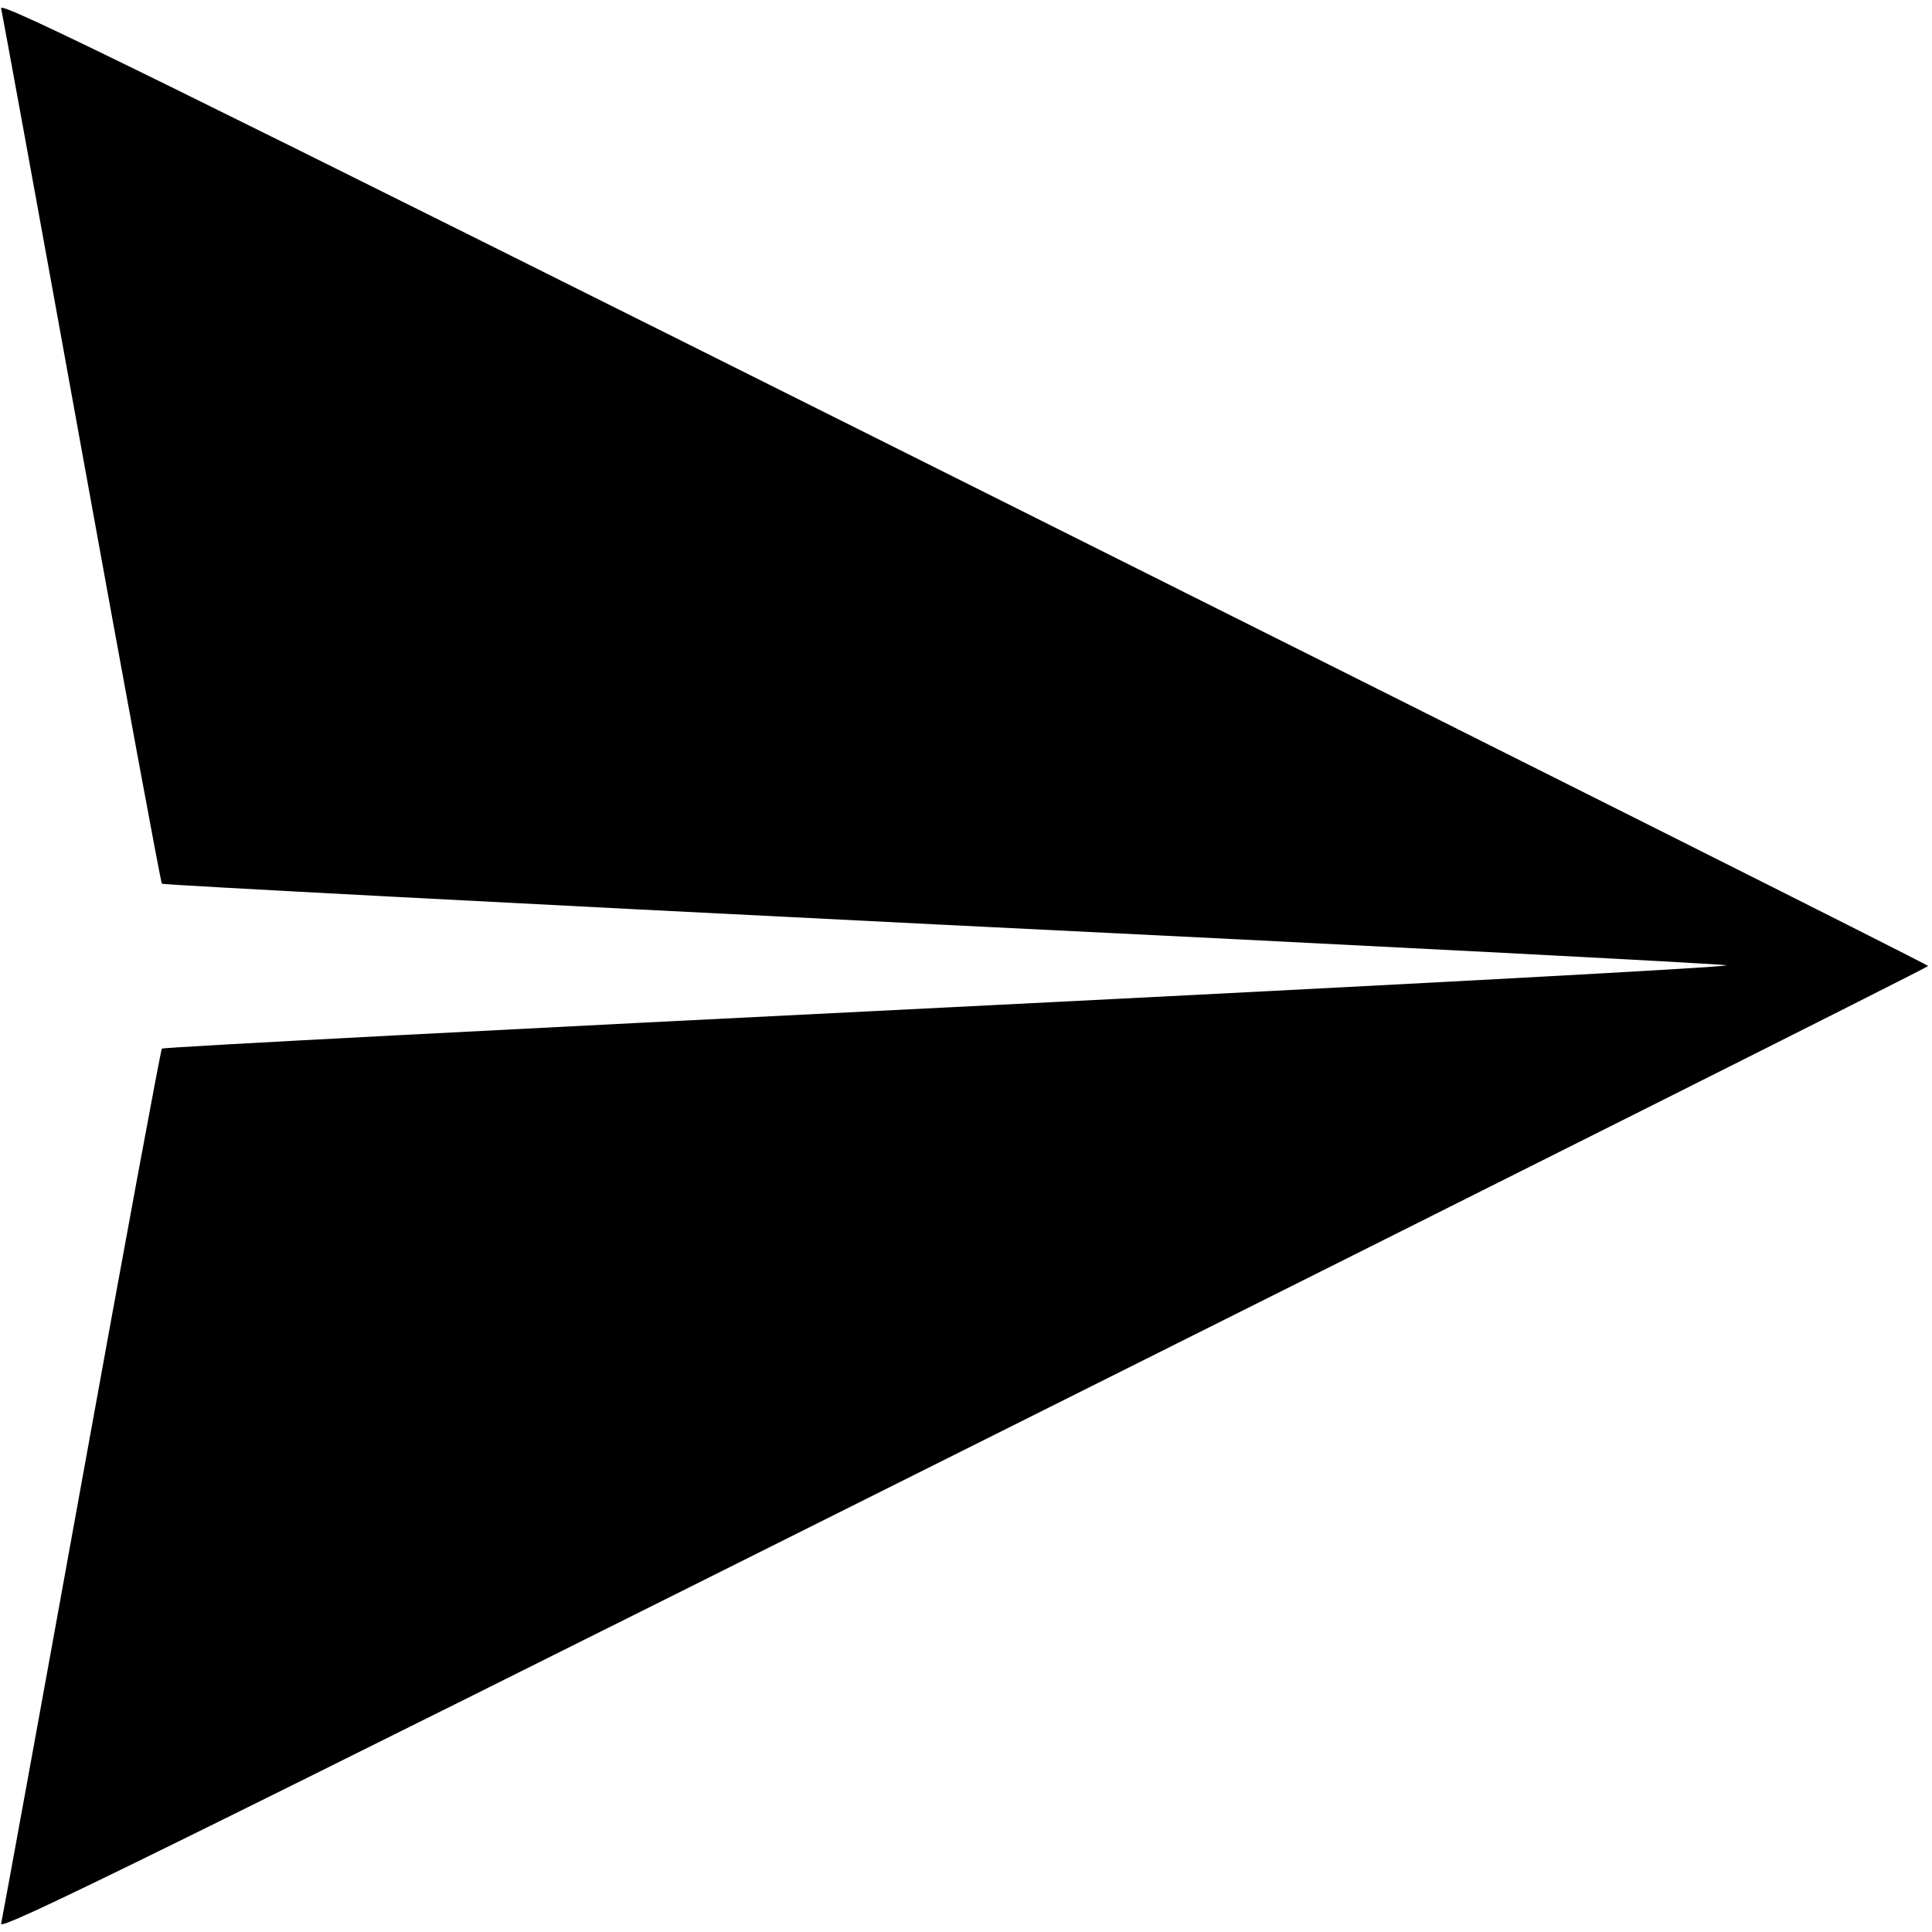<?xml version="1.0" standalone="no"?>
<!DOCTYPE svg PUBLIC "-//W3C//DTD SVG 20010904//EN"
 "http://www.w3.org/TR/2001/REC-SVG-20010904/DTD/svg10.dtd">
<svg version="1.0" xmlns="http://www.w3.org/2000/svg"
 width="512pt" height="512pt" viewBox="0 0 512 512"
 preserveAspectRatio="xMidYMid meet">

<g transform="translate(0,512) scale(0.1,-0.1)"
fill="#000000" stroke="none">
<path d="M3 5098 c3 -13 99 -538 213 -1168 114 -630 210 -1148 213 -1152 3 -3
929 -52 2056 -108 1128 -55 2068 -104 2090 -108 23 -4 -850 -51 -2050 -111
-1150 -57 -2093 -106 -2096 -110 -3 -3 -99 -521 -213 -1151 -114 -630 -210
-1155 -213 -1168 -5 -20 382 170 2551 1255 1406 703 2556 1280 2556 1283 0 3
-1150 580 -2556 1283 -2170 1085 -2556 1275 -2551 1255z"/>
</g>
</svg>
